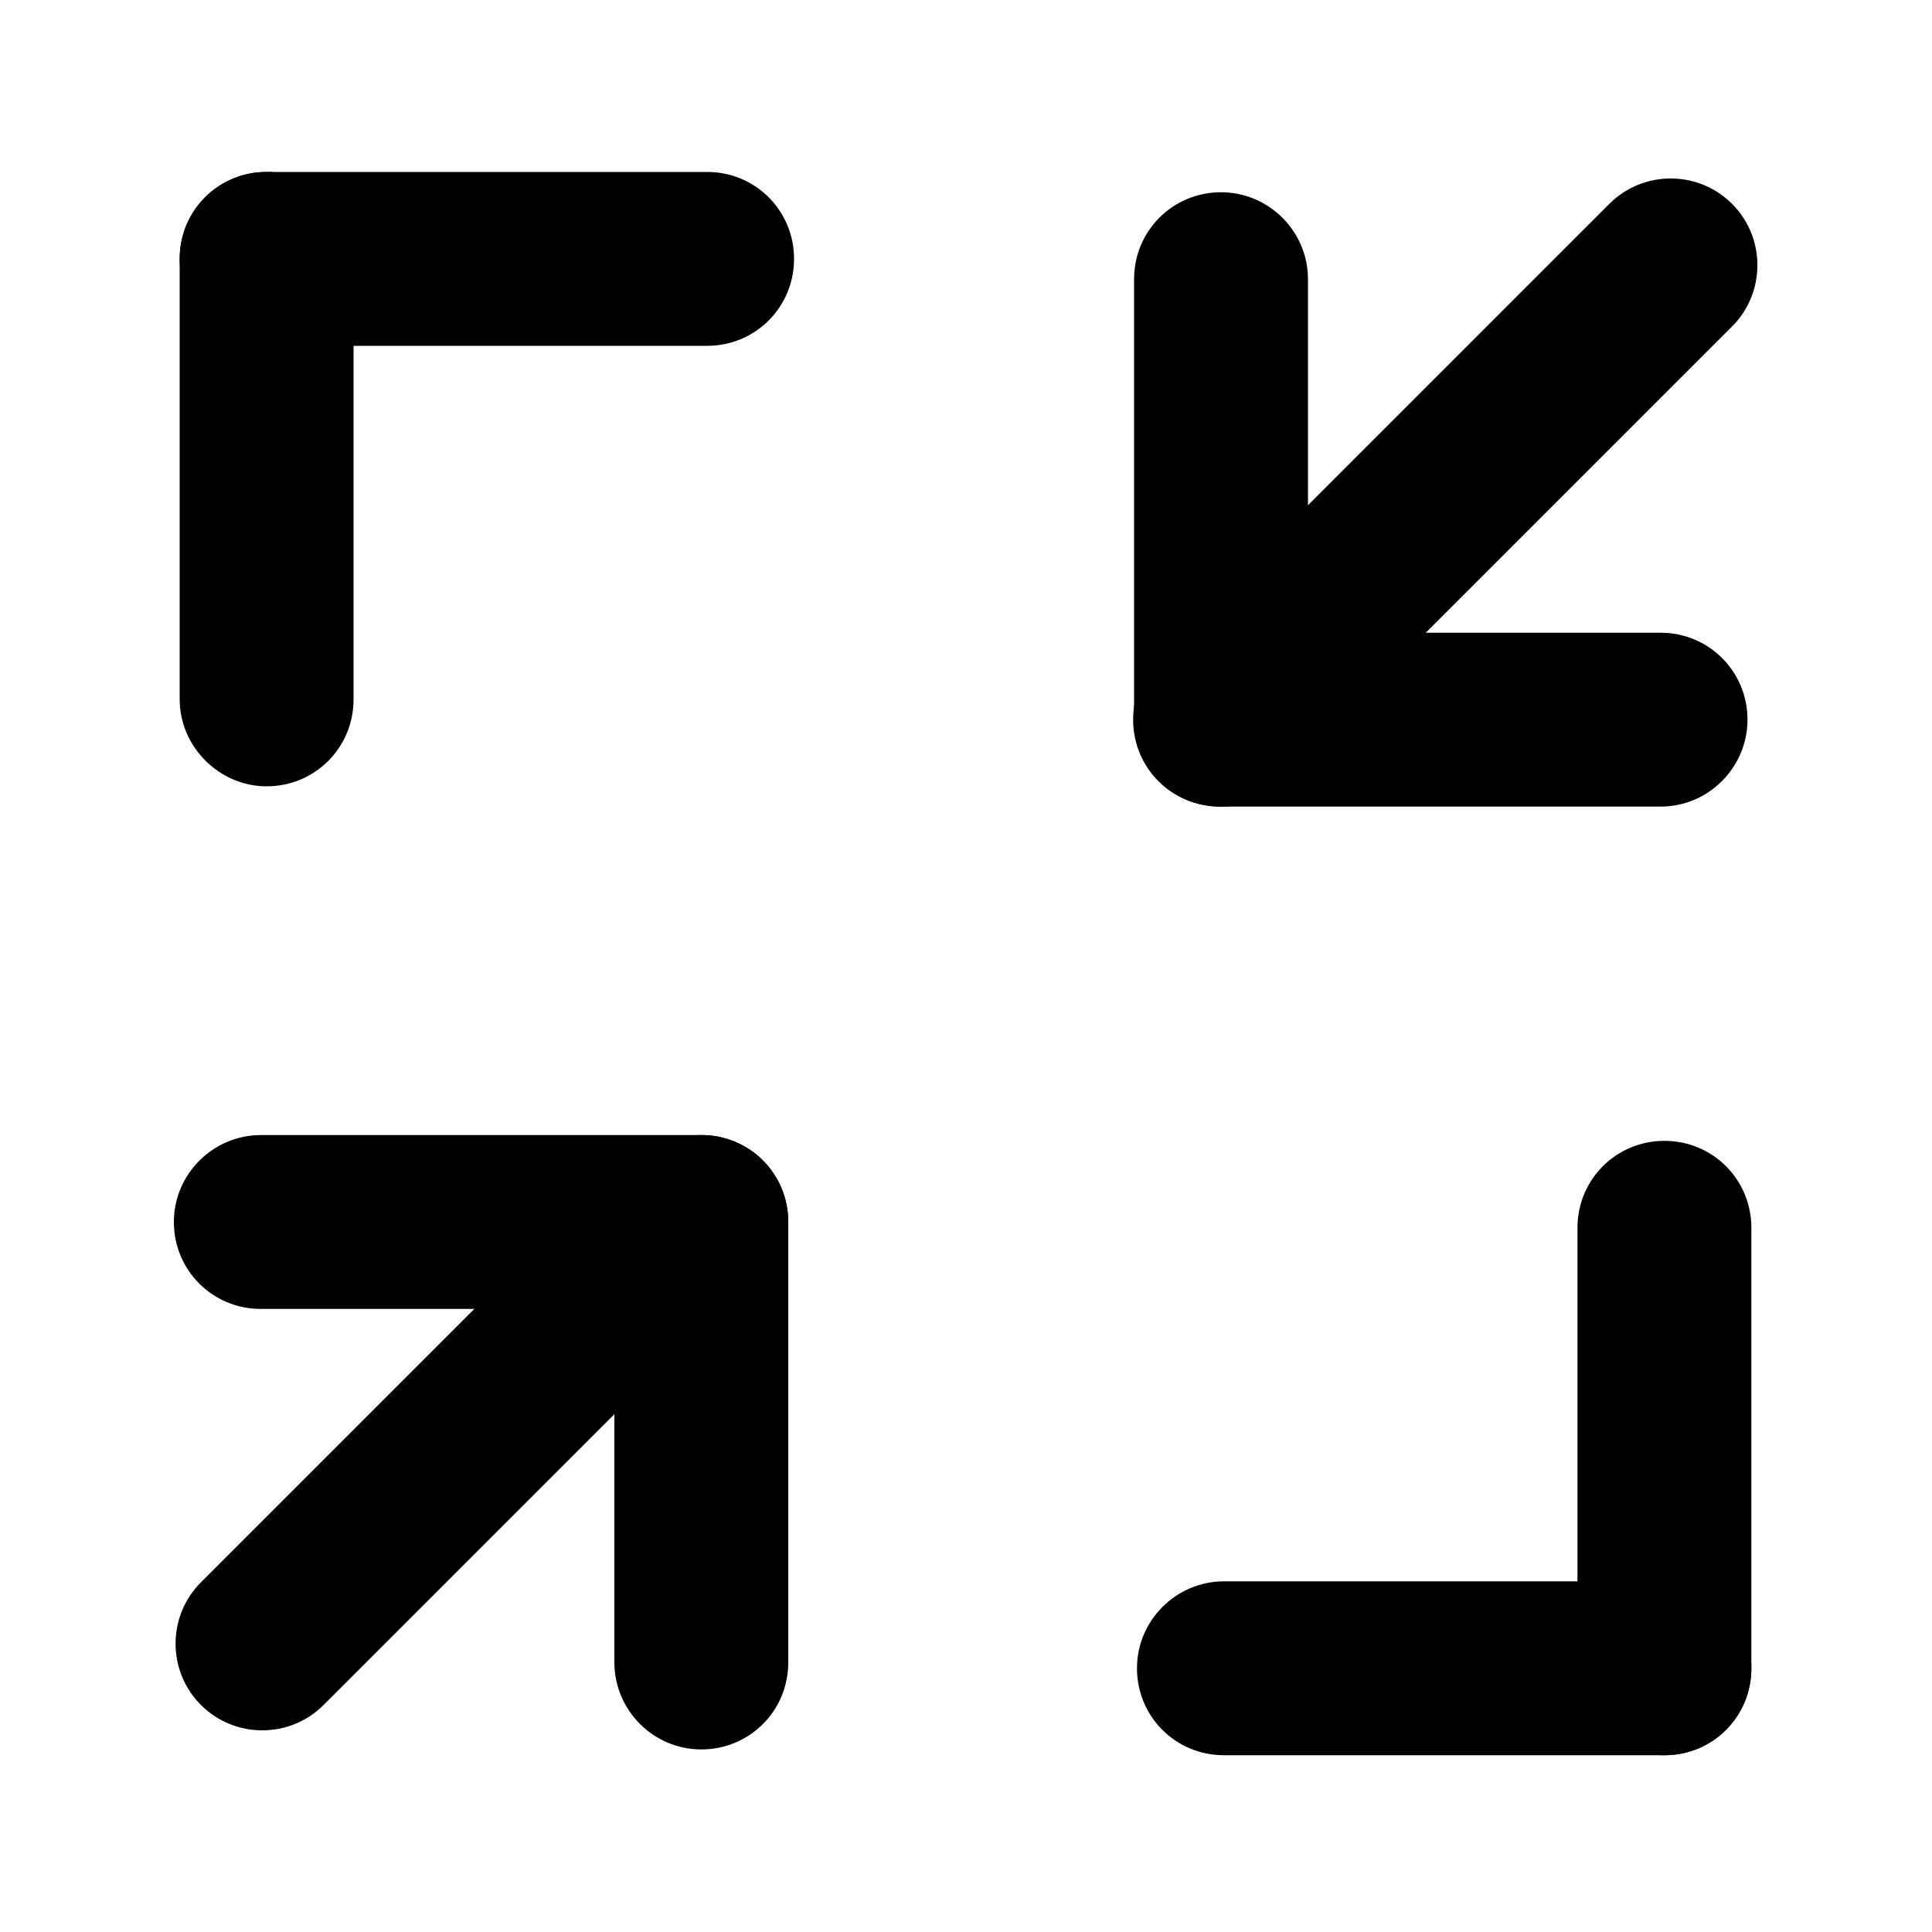 <?xml version="1.0" standalone="no"?><!DOCTYPE svg PUBLIC "-//W3C//DTD SVG 1.1//EN" "http://www.w3.org/Graphics/SVG/1.1/DTD/svg11.dtd"><svg t="1603645676253" class="icon" viewBox="0 0 1024 1024" version="1.1" xmlns="http://www.w3.org/2000/svg" p-id="1707" xmlns:xlink="http://www.w3.org/1999/xlink" width="200" height="200"><defs><style type="text/css"></style></defs><path d="M928.256 650.752v233.472c0 25.6-20.48 46.08-46.08 46.08s-46.08-20.48-46.08-46.08v-233.472c0-25.6 20.48-46.08 46.08-46.08s46.08 20.48 46.08 46.08z"  p-id="1708"></path><path d="M648.704 838.144h233.472c25.6 0 46.08 20.48 46.08 46.08s-20.48 46.08-46.08 46.08h-233.472c-25.6 0-46.08-20.48-46.08-46.08s20.992-46.08 46.08-46.08zM95.232 370.688V137.216c0-25.6 20.48-46.08 46.08-46.08s46.08 20.48 46.08 46.08v233.472c0 25.6-20.48 46.08-46.08 46.08-25.088 0-46.08-20.992-46.08-46.08z"  p-id="1709"></path><path d="M374.784 183.296H141.312c-25.6 0-46.08-20.48-46.08-46.08s20.48-46.08 46.08-46.08h233.472c25.6 0 46.08 20.48 46.08 46.08s-20.48 46.08-46.08 46.08zM138.24 601.6h233.472c25.6 0 46.08 20.48 46.08 46.08s-20.48 46.08-46.08 46.08H138.24c-25.6 0-46.08-20.48-46.08-46.08s20.992-46.08 46.08-46.08z"  p-id="1710"></path><path d="M325.632 881.152v-233.472c0-25.6 20.48-46.08 46.08-46.08s46.08 20.48 46.08 46.08v233.472c0 25.6-20.48 46.08-46.08 46.08s-46.08-20.992-46.08-46.08zM880.128 427.52h-233.472c-25.6 0-46.08-20.48-46.08-46.08s20.48-46.08 46.08-46.08h233.472c25.6 0 46.08 20.48 46.08 46.08 0 25.088-20.48 46.08-46.08 46.08z"  p-id="1711"></path><path d="M693.248 147.968v233.472c0 25.6-20.48 46.08-46.08 46.08s-46.08-20.48-46.08-46.08V147.968c0-25.6 20.48-46.08 46.08-46.08 25.088 0 46.08 20.48 46.08 46.08z"  p-id="1712"></path><path d="M918.016 173.056l-203.776 203.776c-17.92 17.92-47.104 17.92-65.024 0s-17.92-47.104 0-65.024l203.776-203.776c17.92-17.92 47.104-17.92 65.024 0s17.92 47.104 0 65.024zM375.296 699.904l-203.776 203.776c-17.92 17.92-47.104 17.92-65.024 0s-17.92-47.104 0-65.024L310.272 634.88c17.92-17.92 47.104-17.92 65.024 0s17.92 47.104 0 65.024z"  p-id="1713"></path></svg>